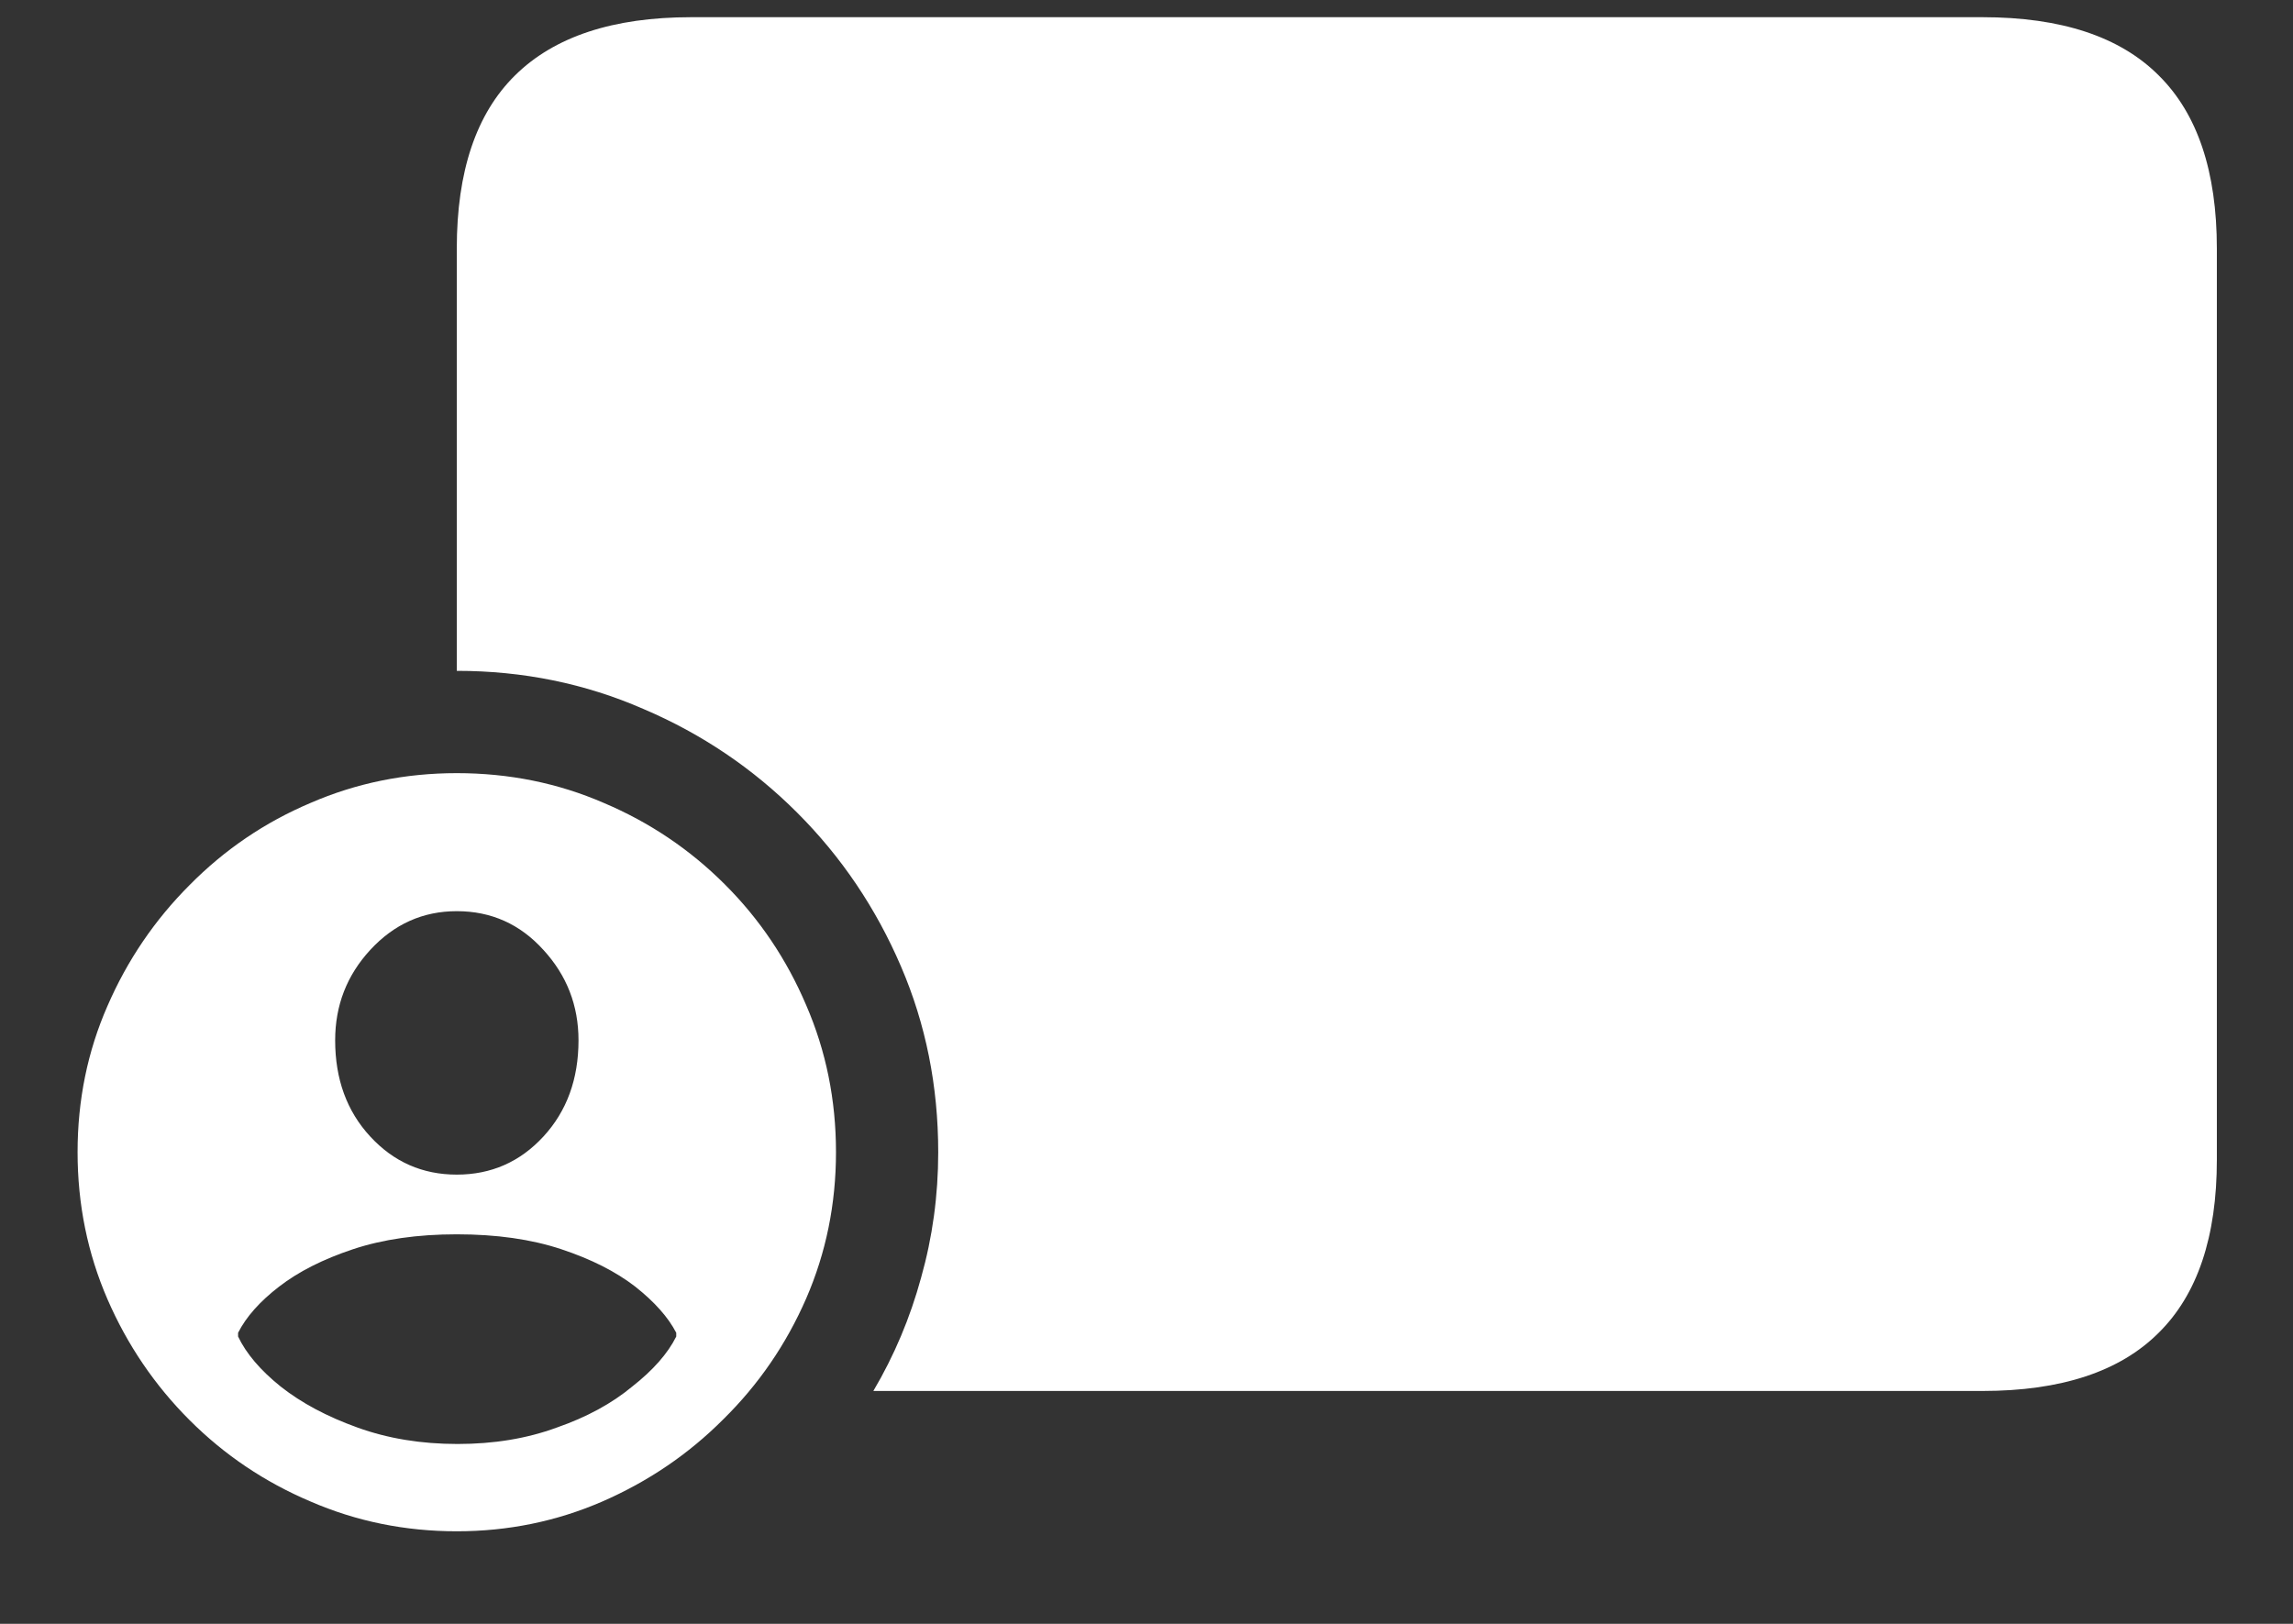 <svg width="24" height="17" viewBox="0 0 24 17" fill="none" xmlns="http://www.w3.org/2000/svg">
<rect x="0" y="0" width="24" height="17" fill="#333333" stroke="none"/>
<path d="M9.141 14.562H20.75C21.573 14.562 22.188 14.359 22.594 13.953C23 13.552 23.203 12.948 23.203 12.141V2.602C23.203 1.794 23 1.19 22.594 0.789C22.188 0.383 21.573 0.18 20.75 0.18H7.234C6.417 0.18 5.802 0.383 5.391 0.789C4.984 1.19 4.781 1.794 4.781 2.602V7.023C5.474 7.023 6.125 7.156 6.734 7.422C7.344 7.682 7.88 8.044 8.344 8.508C8.807 8.971 9.169 9.508 9.43 10.117C9.69 10.721 9.82 11.37 9.82 12.062C9.82 12.516 9.76 12.953 9.641 13.375C9.526 13.797 9.359 14.193 9.141 14.562ZM4.781 16.031C5.318 16.031 5.826 15.927 6.305 15.719C6.784 15.51 7.206 15.224 7.57 14.859C7.94 14.495 8.229 14.073 8.438 13.594C8.646 13.115 8.75 12.604 8.75 12.062C8.75 11.516 8.646 11.003 8.438 10.523C8.234 10.044 7.951 9.622 7.586 9.258C7.221 8.893 6.799 8.609 6.32 8.406C5.841 8.198 5.328 8.094 4.781 8.094C4.24 8.094 3.729 8.198 3.25 8.406C2.771 8.609 2.349 8.896 1.984 9.266C1.62 9.63 1.333 10.052 1.125 10.531C0.917 11.005 0.812 11.516 0.812 12.062C0.812 12.609 0.917 13.122 1.125 13.602C1.333 14.081 1.62 14.503 1.984 14.867C2.349 15.232 2.771 15.516 3.25 15.719C3.729 15.927 4.24 16.031 4.781 16.031ZM4.789 15.117C4.409 15.117 4.06 15.06 3.742 14.945C3.424 14.831 3.156 14.688 2.938 14.516C2.724 14.344 2.576 14.169 2.492 13.992V13.953C2.576 13.787 2.719 13.625 2.922 13.469C3.125 13.312 3.383 13.182 3.695 13.078C4.008 12.974 4.37 12.922 4.781 12.922C5.198 12.922 5.562 12.974 5.875 13.078C6.188 13.182 6.445 13.312 6.648 13.469C6.852 13.63 6.995 13.792 7.078 13.953V13.992C6.99 14.169 6.836 14.344 6.617 14.516C6.404 14.693 6.141 14.836 5.828 14.945C5.516 15.06 5.169 15.117 4.789 15.117ZM4.781 12.297C4.422 12.297 4.12 12.164 3.875 11.898C3.63 11.633 3.508 11.297 3.508 10.891C3.508 10.526 3.63 10.211 3.875 9.945C4.125 9.674 4.427 9.539 4.781 9.539C5.141 9.539 5.443 9.674 5.688 9.945C5.932 10.211 6.055 10.526 6.055 10.891C6.055 11.297 5.932 11.633 5.688 11.898C5.443 12.164 5.141 12.297 4.781 12.297Z" fill="white"/>
</svg>
